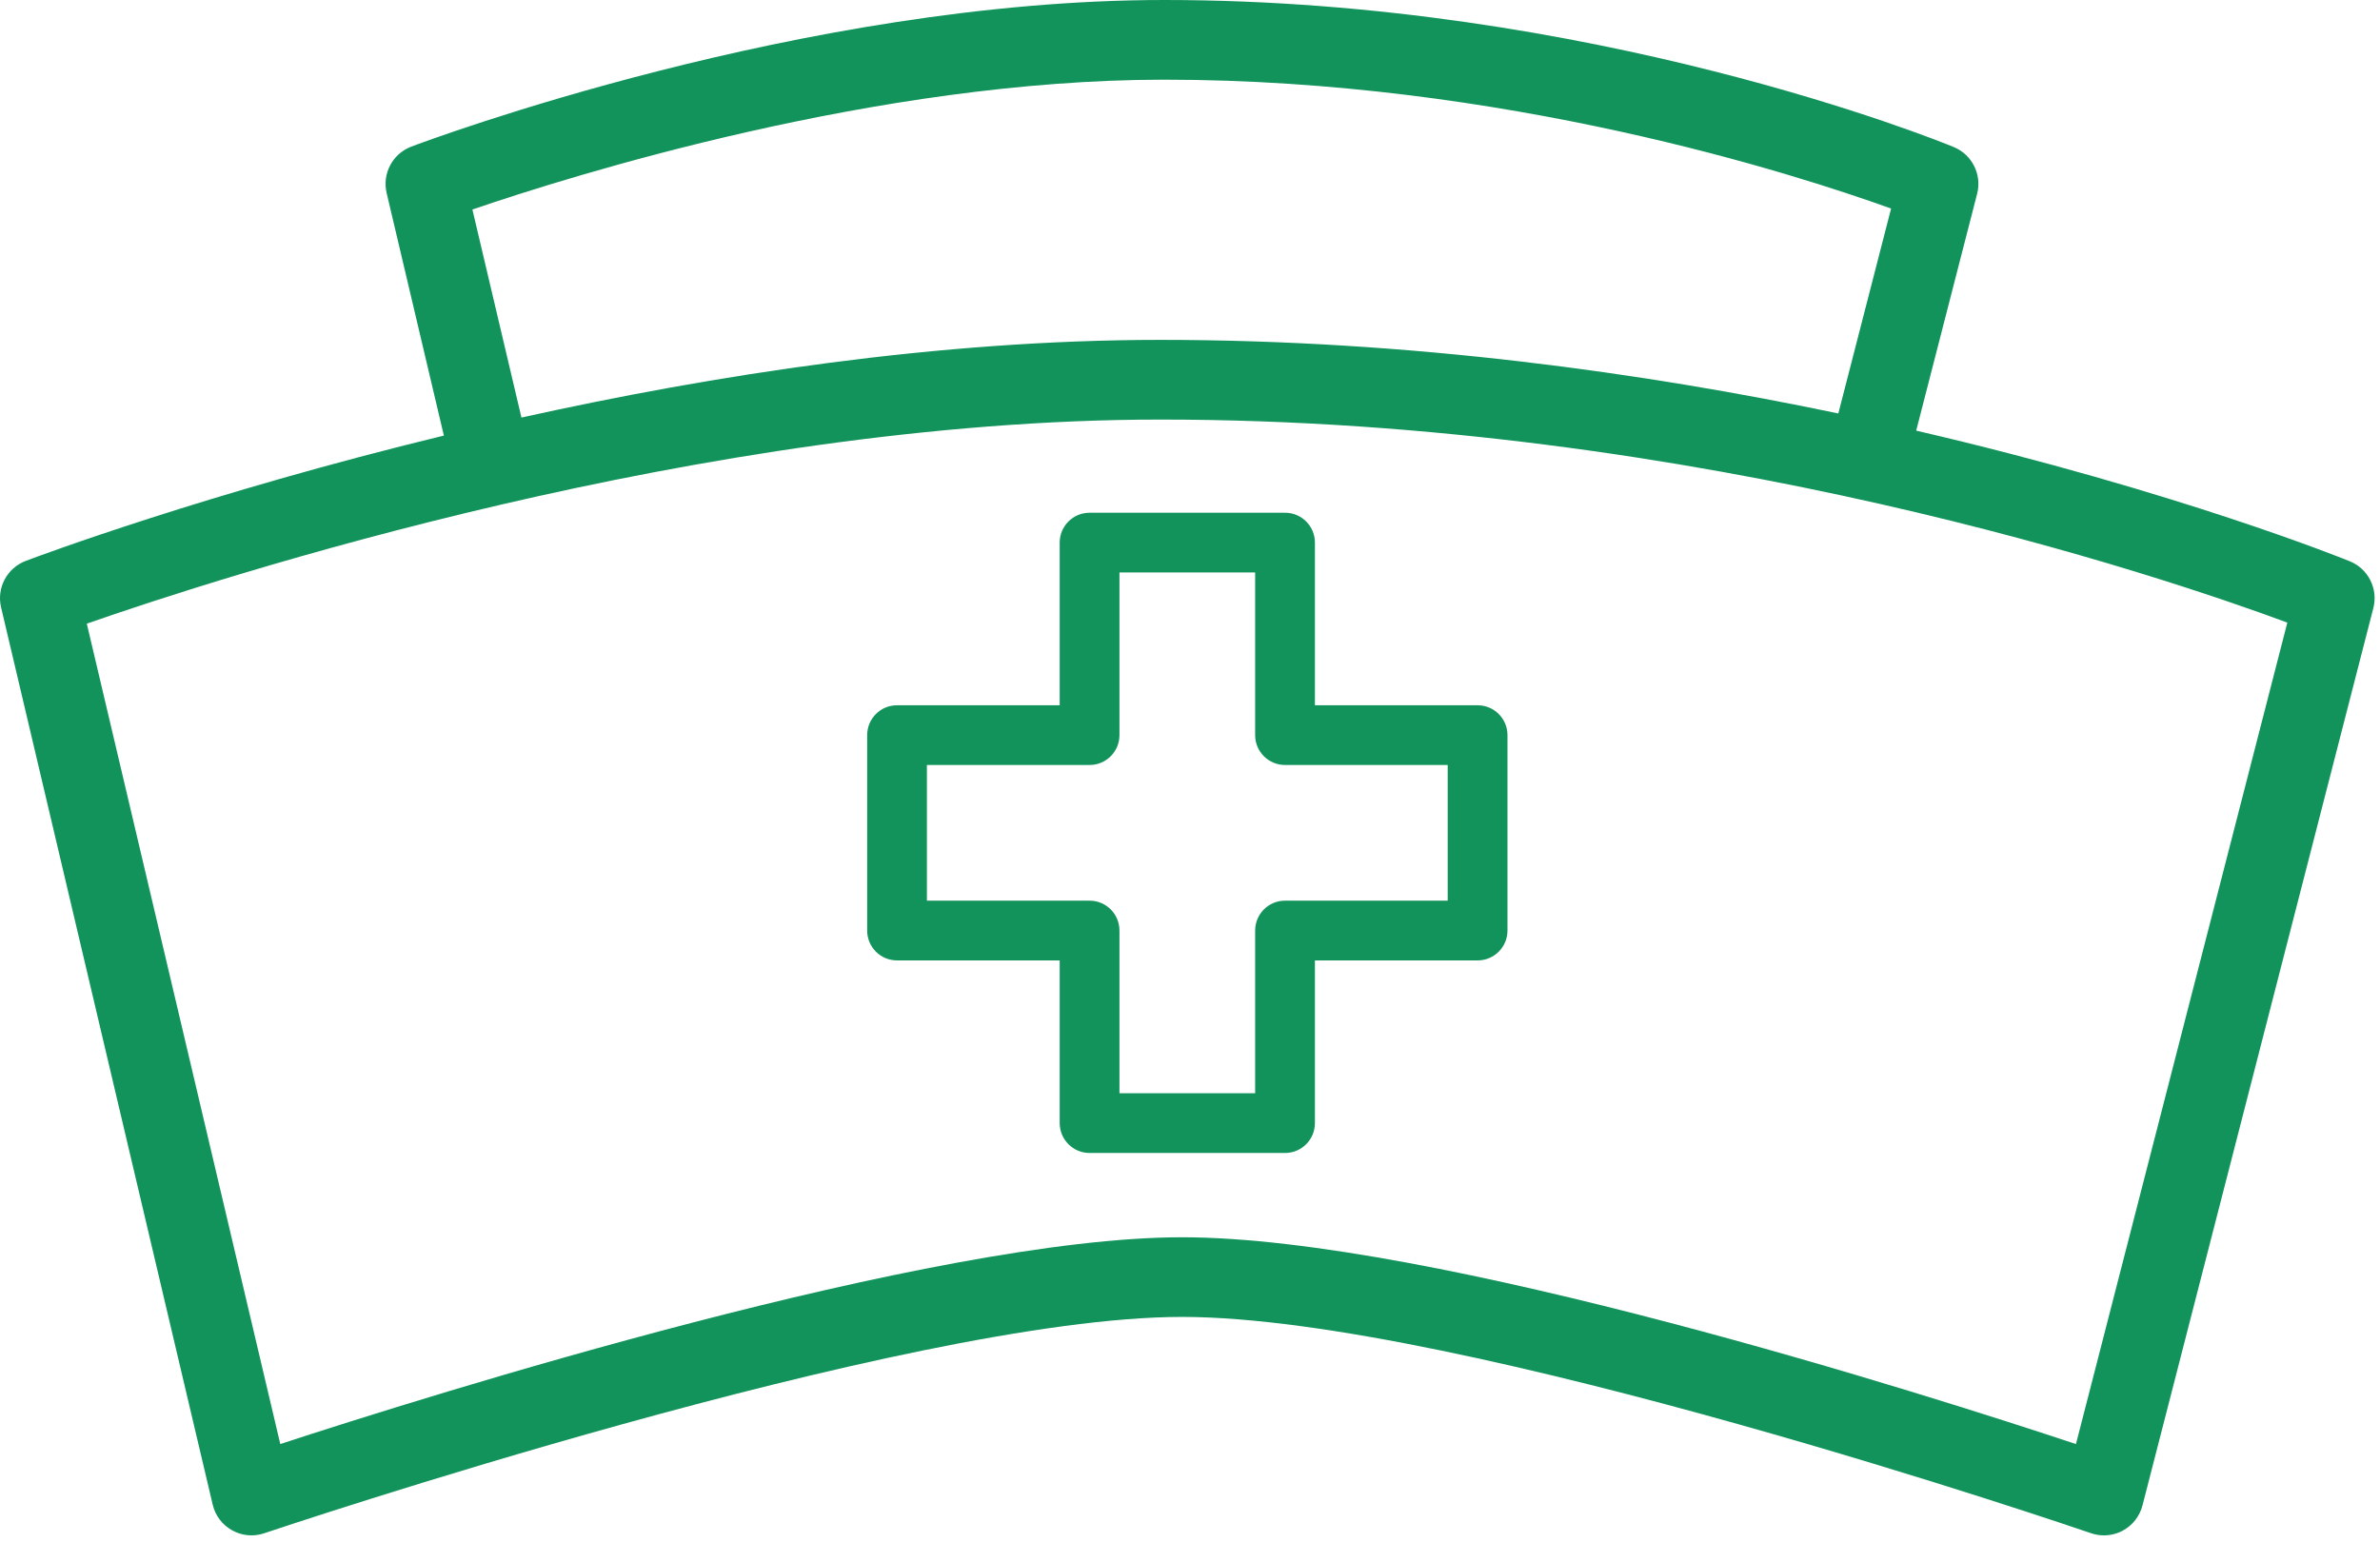 <svg width="64" height="42" viewBox="0 0 64 42" fill="none" xmlns="http://www.w3.org/2000/svg">
<path d="M31.203 11.284C45.714 11.284 58.183 15.512 61.508 16.745L55.824 38.838C51.884 37.529 38.561 33.276 31.785 33.276C25.071 33.276 11.54 37.528 7.537 38.837L2.334 16.773C5.807 15.56 18.923 11.284 31.203 11.284ZM50.853 5.609L49.434 11.12C44.232 10.03 37.934 9.141 31.203 9.141C25.231 9.141 19.162 10.09 14.022 11.23L12.703 5.635C15.364 4.724 23.585 2.143 31.306 2.143C40.414 2.143 48.297 4.687 50.853 5.609V5.609ZM5.72 40.468C5.789 40.762 5.979 41.013 6.244 41.158C6.508 41.306 6.821 41.334 7.107 41.236C7.279 41.179 24.37 35.418 31.785 35.418C39.266 35.418 56.057 41.177 56.226 41.234C56.34 41.274 56.458 41.293 56.575 41.293C56.75 41.293 56.925 41.251 57.083 41.166C57.346 41.024 57.538 40.779 57.613 40.488L63.821 16.354C63.954 15.836 63.686 15.301 63.192 15.097C63.112 15.064 58.553 13.212 51.528 11.582L53.166 5.213C53.3 4.695 53.031 4.159 52.538 3.955C52.146 3.793 42.813 0 31.306 0C21.59 0 11.486 3.783 11.061 3.943C10.557 4.134 10.274 4.667 10.397 5.191L11.936 11.715C5.561 13.262 1.036 14.956 0.693 15.085C0.19 15.276 -0.095 15.81 0.029 16.334L5.72 40.468" fill="#11935B"/>
<path d="M33.752 15.396V19.771C33.752 20.215 34.111 20.574 34.556 20.574H38.93V24.223H34.556C34.111 24.223 33.752 24.583 33.752 25.027V29.402H30.103V25.027C30.103 24.583 29.744 24.223 29.3 24.223H24.925V20.574H29.3C29.744 20.574 30.103 20.215 30.103 19.771V15.396H33.752ZM28.496 18.968H24.122C23.677 18.968 23.319 19.328 23.319 19.771V25.027C23.319 25.471 23.677 25.83 24.122 25.83H28.496V30.205C28.496 30.649 28.856 31.009 29.3 31.009H34.556C35 31.009 35.359 30.649 35.359 30.205V25.83H39.734C40.178 25.83 40.537 25.471 40.537 25.027V19.771C40.537 19.328 40.178 18.968 39.734 18.968H35.359V14.593C35.359 14.149 35 13.79 34.556 13.79H29.3C28.856 13.79 28.496 14.149 28.496 14.593V18.968Z" fill="#11935B"/>
</svg>
